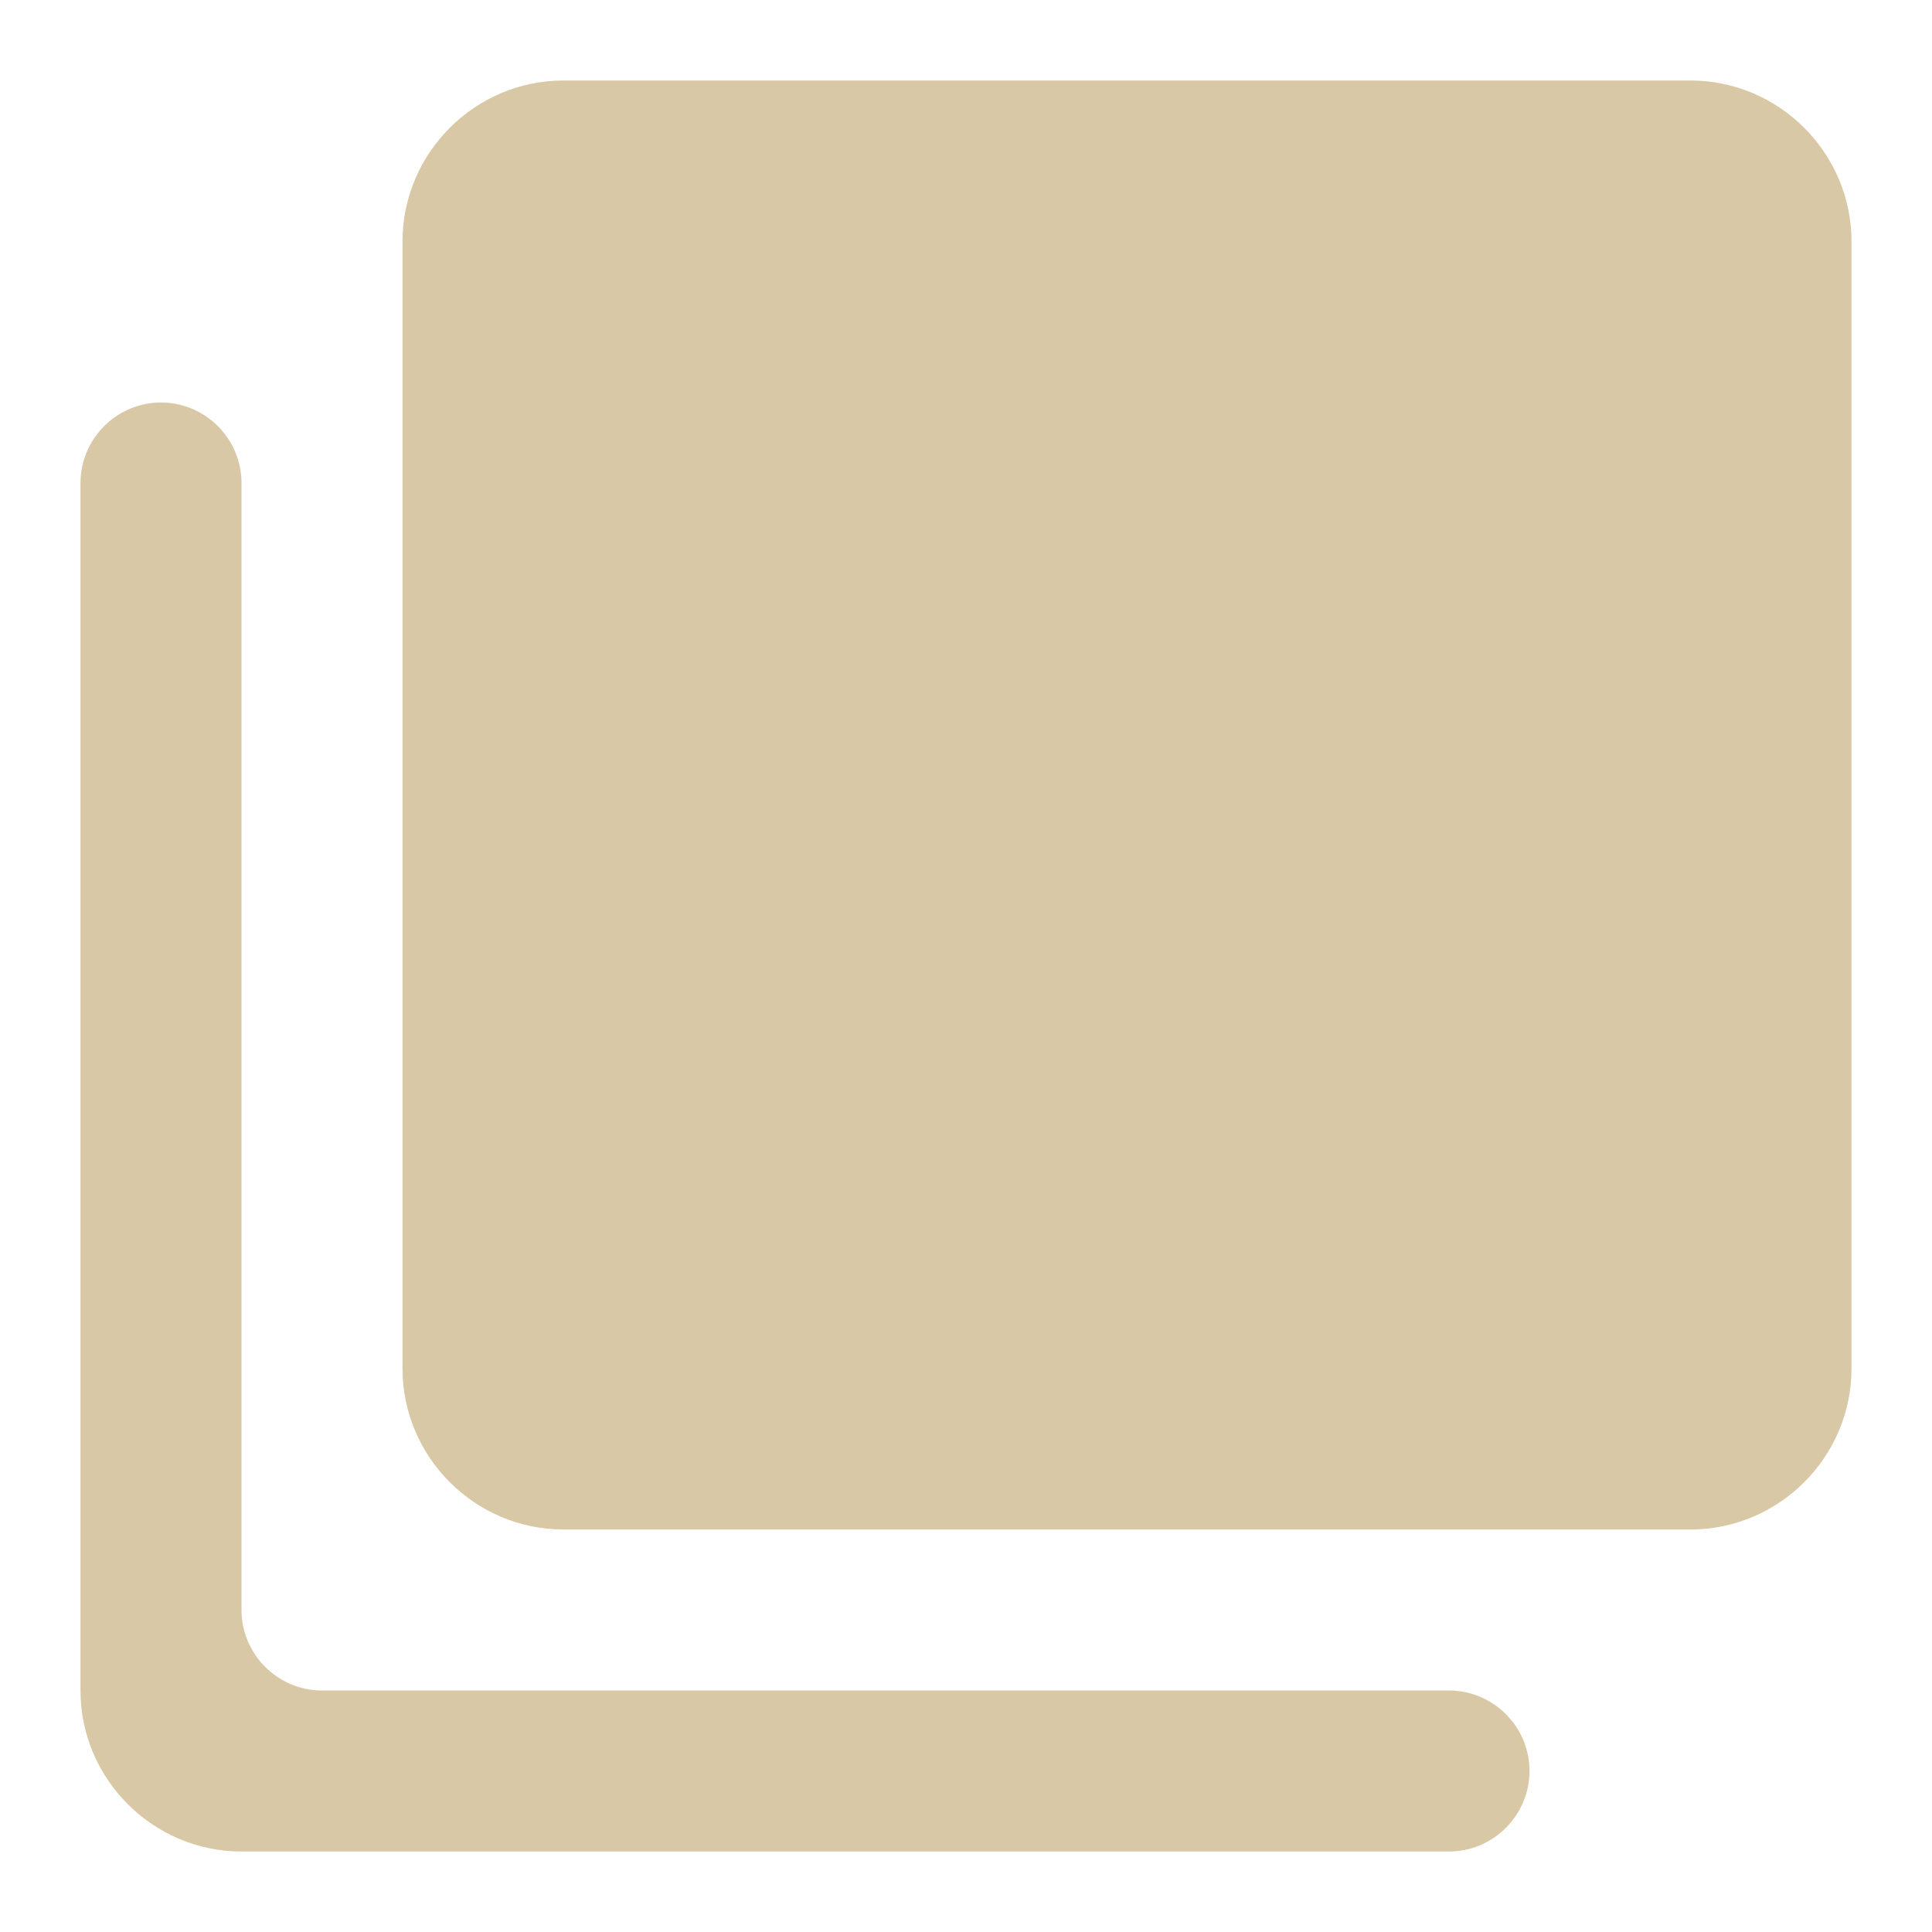 <svg width="24" height="24" viewBox="0 0 24 24" fill="none" xmlns="http://www.w3.org/2000/svg">
<g id="filter_24px">
<path id="icon/image/filter_24px" fillRule="evenodd" clipRule="evenodd" d="M21 1H7C5.9 1 5 1.9 5 3V17C5 18.1 5.9 19 7 19H21C22.1 19 23 18.1 23 17V3C23 1.9 22.1 1 21 1ZM1 6C1 5.45 1.45 5 2 5C2.55 5 3 5.45 3 6V20C3 20.55 3.45 21 4 21H18C18.55 21 19 21.45 19 22C19 22.55 18.55 23 18 23H3C1.9 23 1 22.1 1 21V6ZM13.21 13.83L15.56 10.81C15.76 10.55 16.16 10.55 16.35 10.81L18.9 14.2C19.15 14.53 18.91 15 18.5 15H9.52C9.11 15 8.87 14.52 9.13 14.19L10.87 11.96C11.07 11.71 11.45 11.7 11.65 11.95L13.21 13.83ZM8 17H20C20.55 17 21 16.55 21 16V4C21 3.45 20.55 3 20 3H8C7.45 3 7 3.45 7 4V16C7 16.55 7.45 17 8 17Z" fill="#D9C8A5"/>
</g>
</svg>
